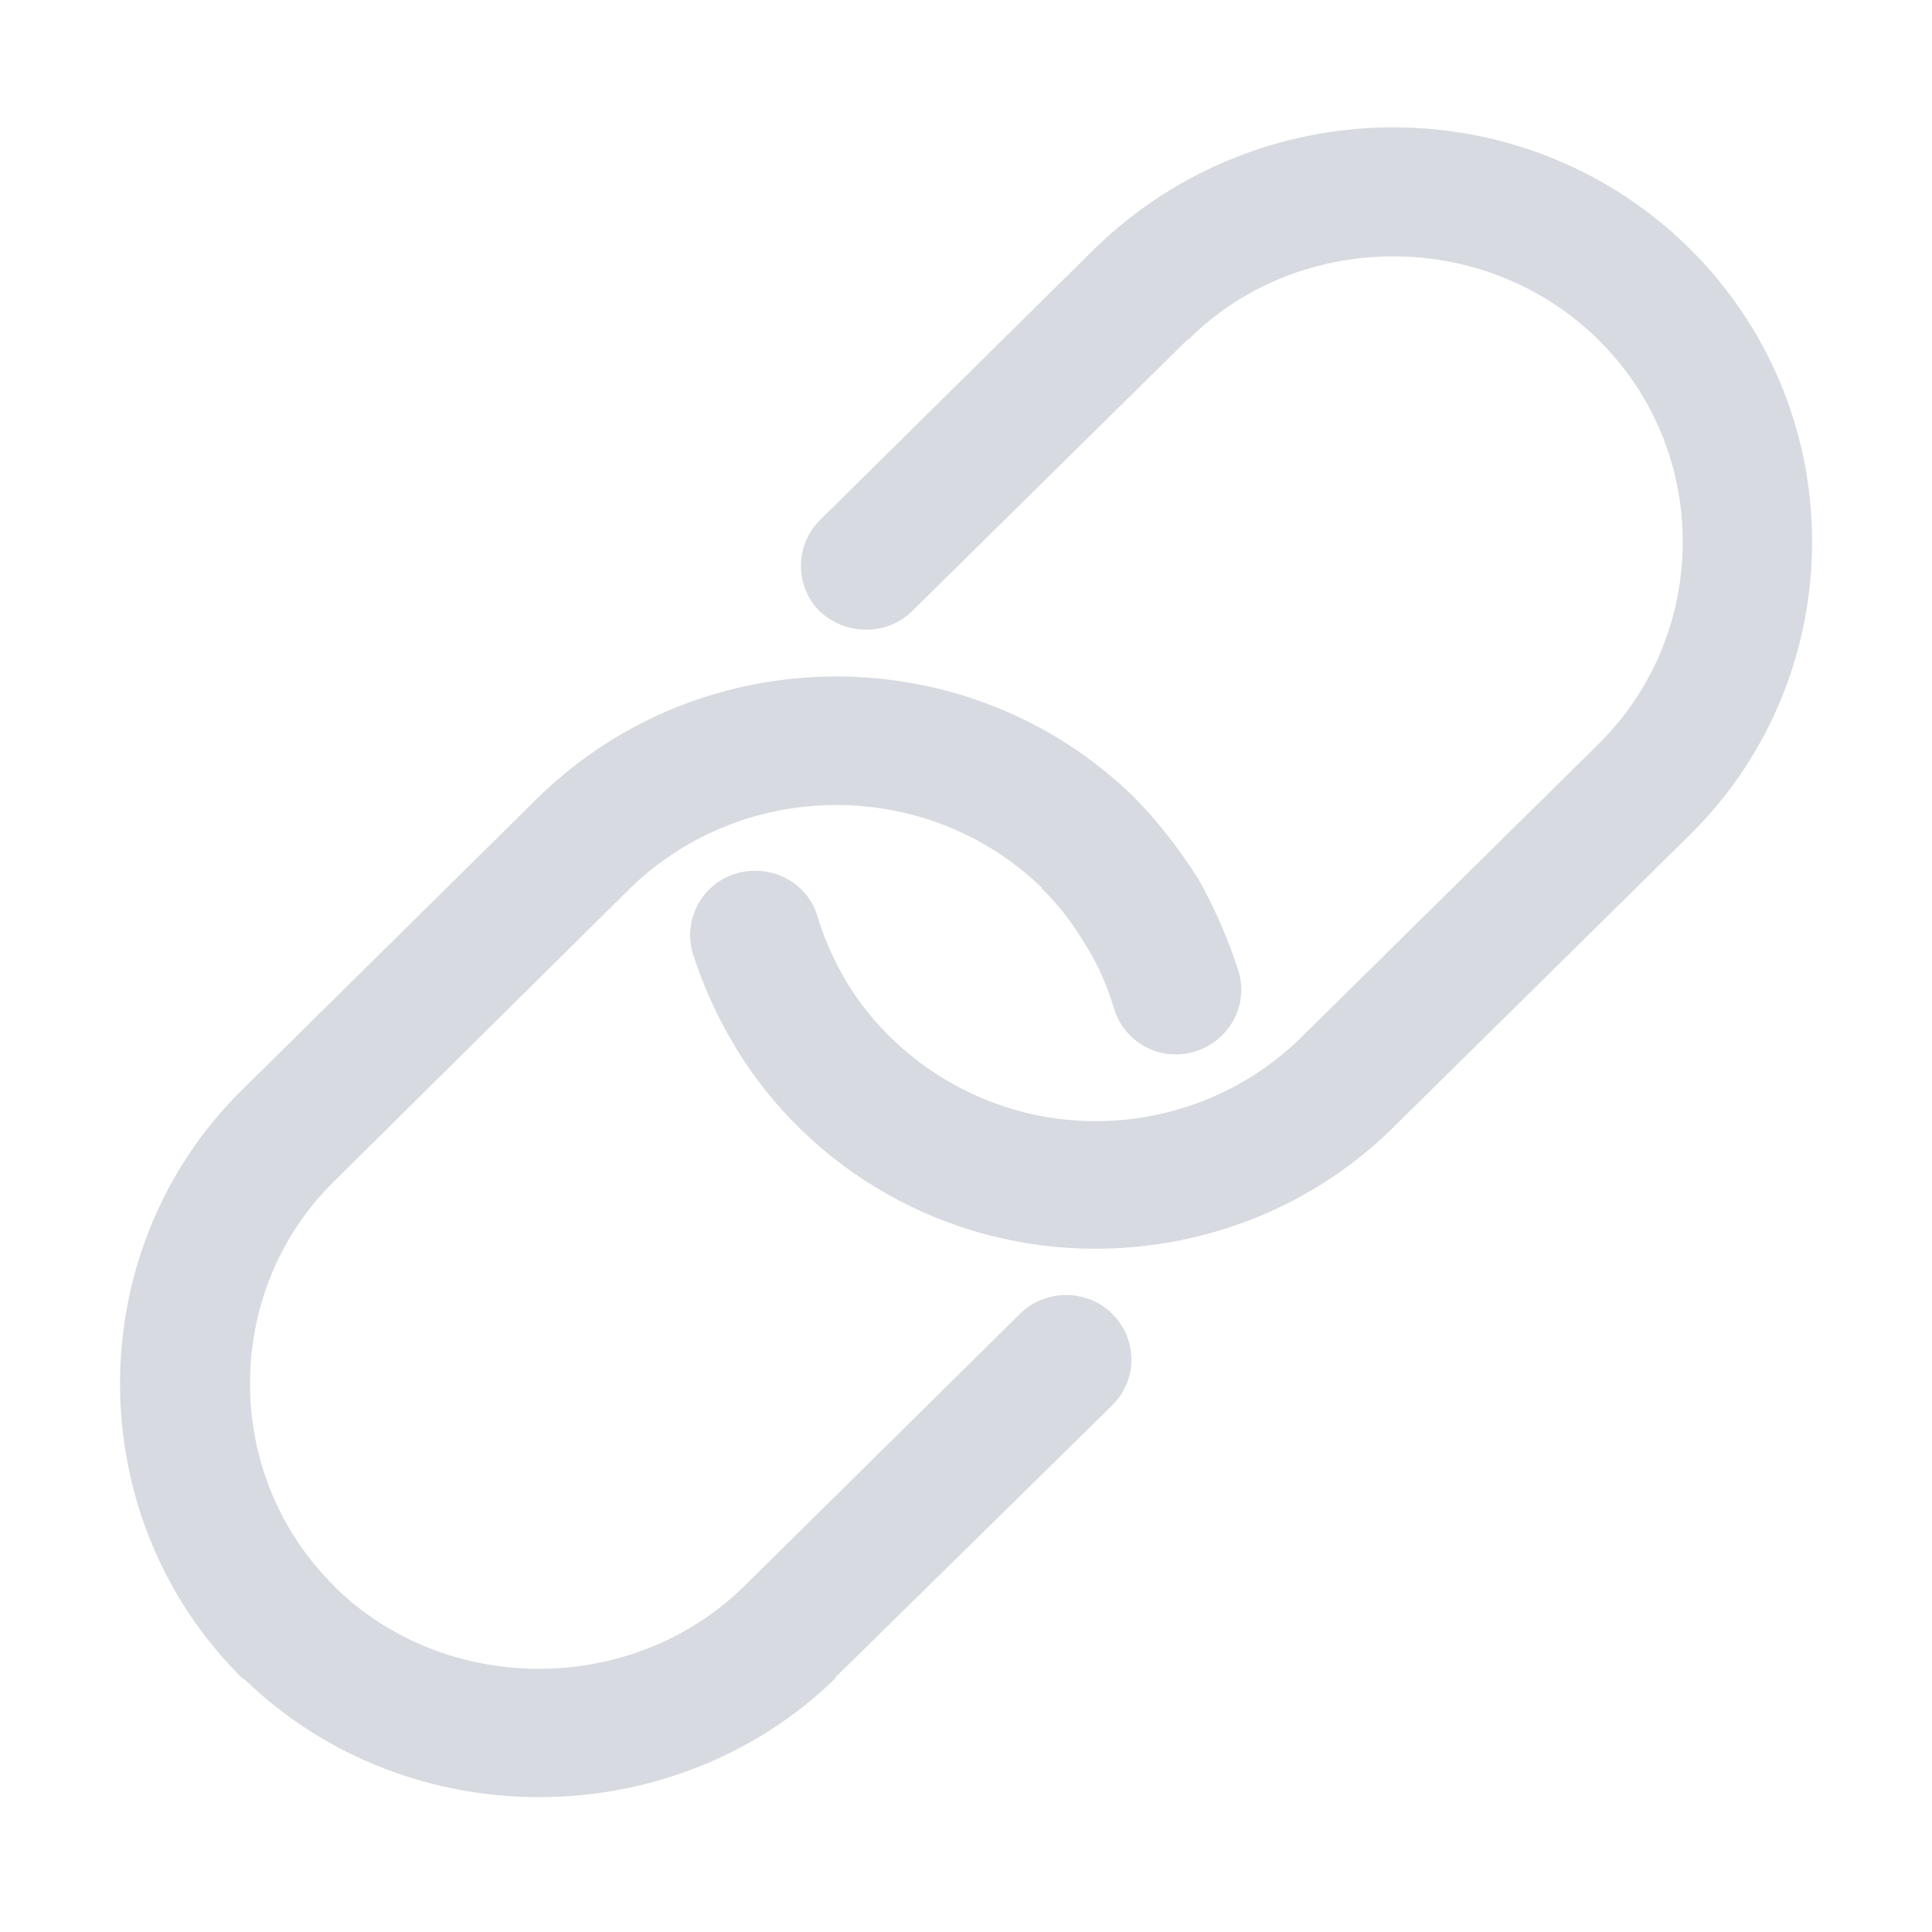 <?xml version="1.0" standalone="no"?><!DOCTYPE svg PUBLIC "-//W3C//DTD SVG 1.1//EN" "http://www.w3.org/Graphics/SVG/1.1/DTD/svg11.dtd"><svg t="1644417185415" class="icon" viewBox="0 0 1024 1024" version="1.1" xmlns="http://www.w3.org/2000/svg" p-id="5005" xmlns:xlink="http://www.w3.org/1999/xlink" width="200" height="200"><defs><style type="text/css"></style></defs><path d="M738.397 67.493c-56.88 0-114.189 21.477-157.898 64.02l-146.097 144.341c-13.179 13.283-13.179 34.827 0 48.08 13.704 13.089 35.753 13.089 49.028 0l146.099-144.045 0.463 0c29.508-29.456 69.136-44.003 108.406-44.003 85.239 0 153.492 67.23 153.492 151.341 0 38.649-14.75 77.565-44.625 107.112L688.321 551.153c-29.843 28.543-68.548 43.091-107.822 43.091-53.923 0-104.43-28.547-131.935-73.998-6.375-10.854-11.699-22.487-15.215-34.345-5.292-18.146-24.384-28.252-43.117-22.968-18.037 5.311-28.39 24.425-23.035 42.343 5.426 16.881 12.787 33.795 22.576 49.506l0 0.292c39.732 65.484 111.827 106.787 190.725 106.787 56.391 0 112.815-20.797 155.993-62.368l159.248-157.07c43.146-42.545 64.701-99.11 64.701-155.196C960.44 165.663 861.46 67.493 738.397 67.493z" p-id="5006" fill="#d7dae0"></path><path d="M540.773 696.206l0-0.002L394.674 840.481c-59.279 58.544-158.392 58.773-217.639 0.228l0-0.228c-59.377-58.484-59.377-155.908 0-214.324l157.308-155.712c30.001-28.967 69.168-43.769 108.899-43.769 39.73 0 78.901 14.804 108.87 43.769l0 0.452c9.298 8.944 16.664 18.92 23.037 29.549 6.801 10.625 11.699 22.224 15.215 33.795 5.352 18.371 24.512 28.543 42.556 23.228 18.174-5.311 28.982-24.169 23.624-42.313-5.454-17.396-12.847-34.082-21.555-49.536-9.891-15.487-21.096-30.001-33.848-43.063-43.703-42.574-100.553-64.018-157.898-64.018-57.308 0-114.191 21.444-157.894 64.018L127.976 578.013c-85.804 84.82-85.804 225.761 0 311.035l2.399 1.749c86.26 82.877 226.61 82.166 312.407-1.228l0-0.52 0.46-0.452 146.561-144.049c13.272-13.511 13.272-34.8-0.458-48.341C576.066 683.115 554.048 683.115 540.773 696.206z" p-id="5007" fill="#d7dae0"></path></svg>